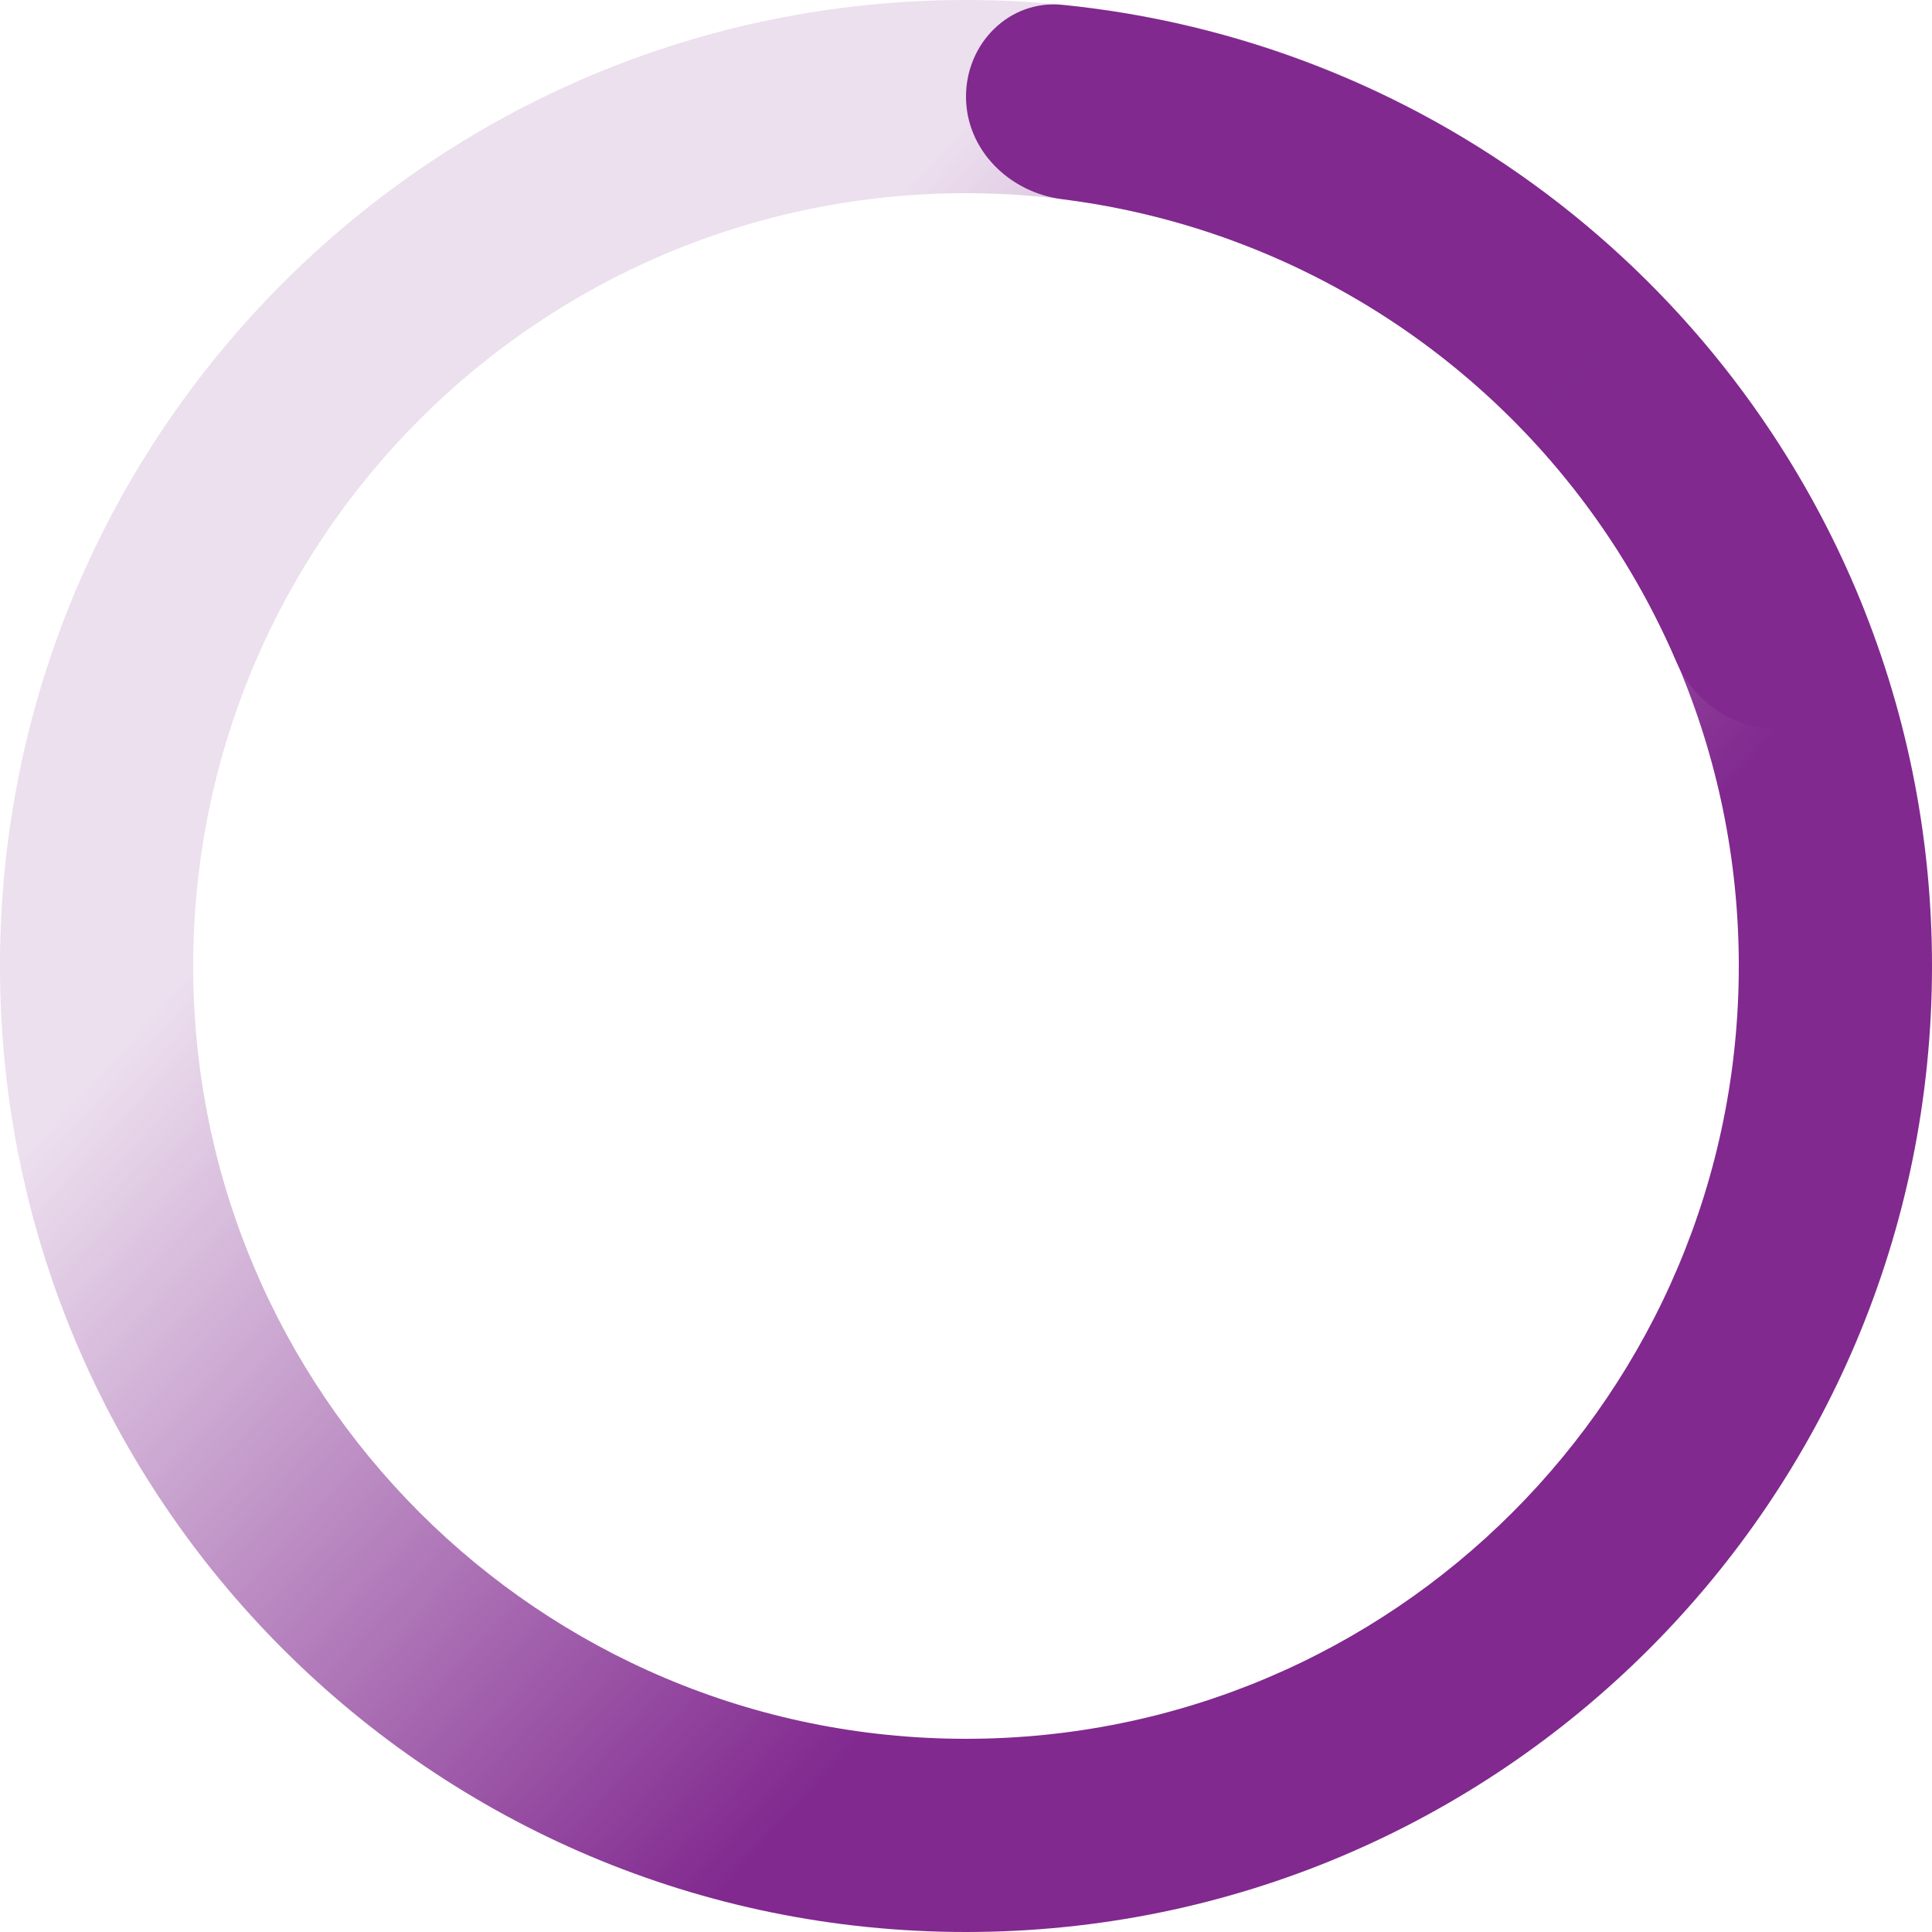 <svg width="84" height="84" viewBox="0 0 84 84" fill="none" xmlns="http://www.w3.org/2000/svg">
<path d="M42 4.2C42 1.88 43.885 -0.022 46.193 0.21C53.803 0.973 61.088 3.804 67.243 8.432C73.397 13.06 78.139 19.274 80.985 26.373C81.848 28.526 80.543 30.865 78.315 31.509C76.086 32.153 73.782 30.853 72.865 28.723C70.561 23.367 66.892 18.679 62.194 15.146C57.496 11.613 51.974 9.389 46.189 8.662C43.888 8.373 42 6.52 42 4.2Z" fill="#81298F"/>
<path d="M84 42C84 65.196 65.196 84 42 84C18.804 84 0 65.196 0 42C0 18.804 18.804 0 42 0C65.196 0 84 18.804 84 42ZM8.4 42C8.4 60.557 23.443 75.6 42 75.6C60.557 75.6 75.6 60.557 75.6 42C75.6 23.443 60.557 8.4 42 8.4C23.443 8.4 8.4 23.443 8.4 42Z" fill="url(#paint0_linear_957_20469)"/>
<defs>
<linearGradient id="paint0_linear_957_20469" x1="77.368" y1="42" x2="39.789" y2="7.737" gradientUnits="userSpaceOnUse">
<stop offset="0.135" stop-color="#81298F"/>
<stop offset="1" stop-color="#81298F" stop-opacity="0.15"/>
</linearGradient>
</defs>
</svg>
